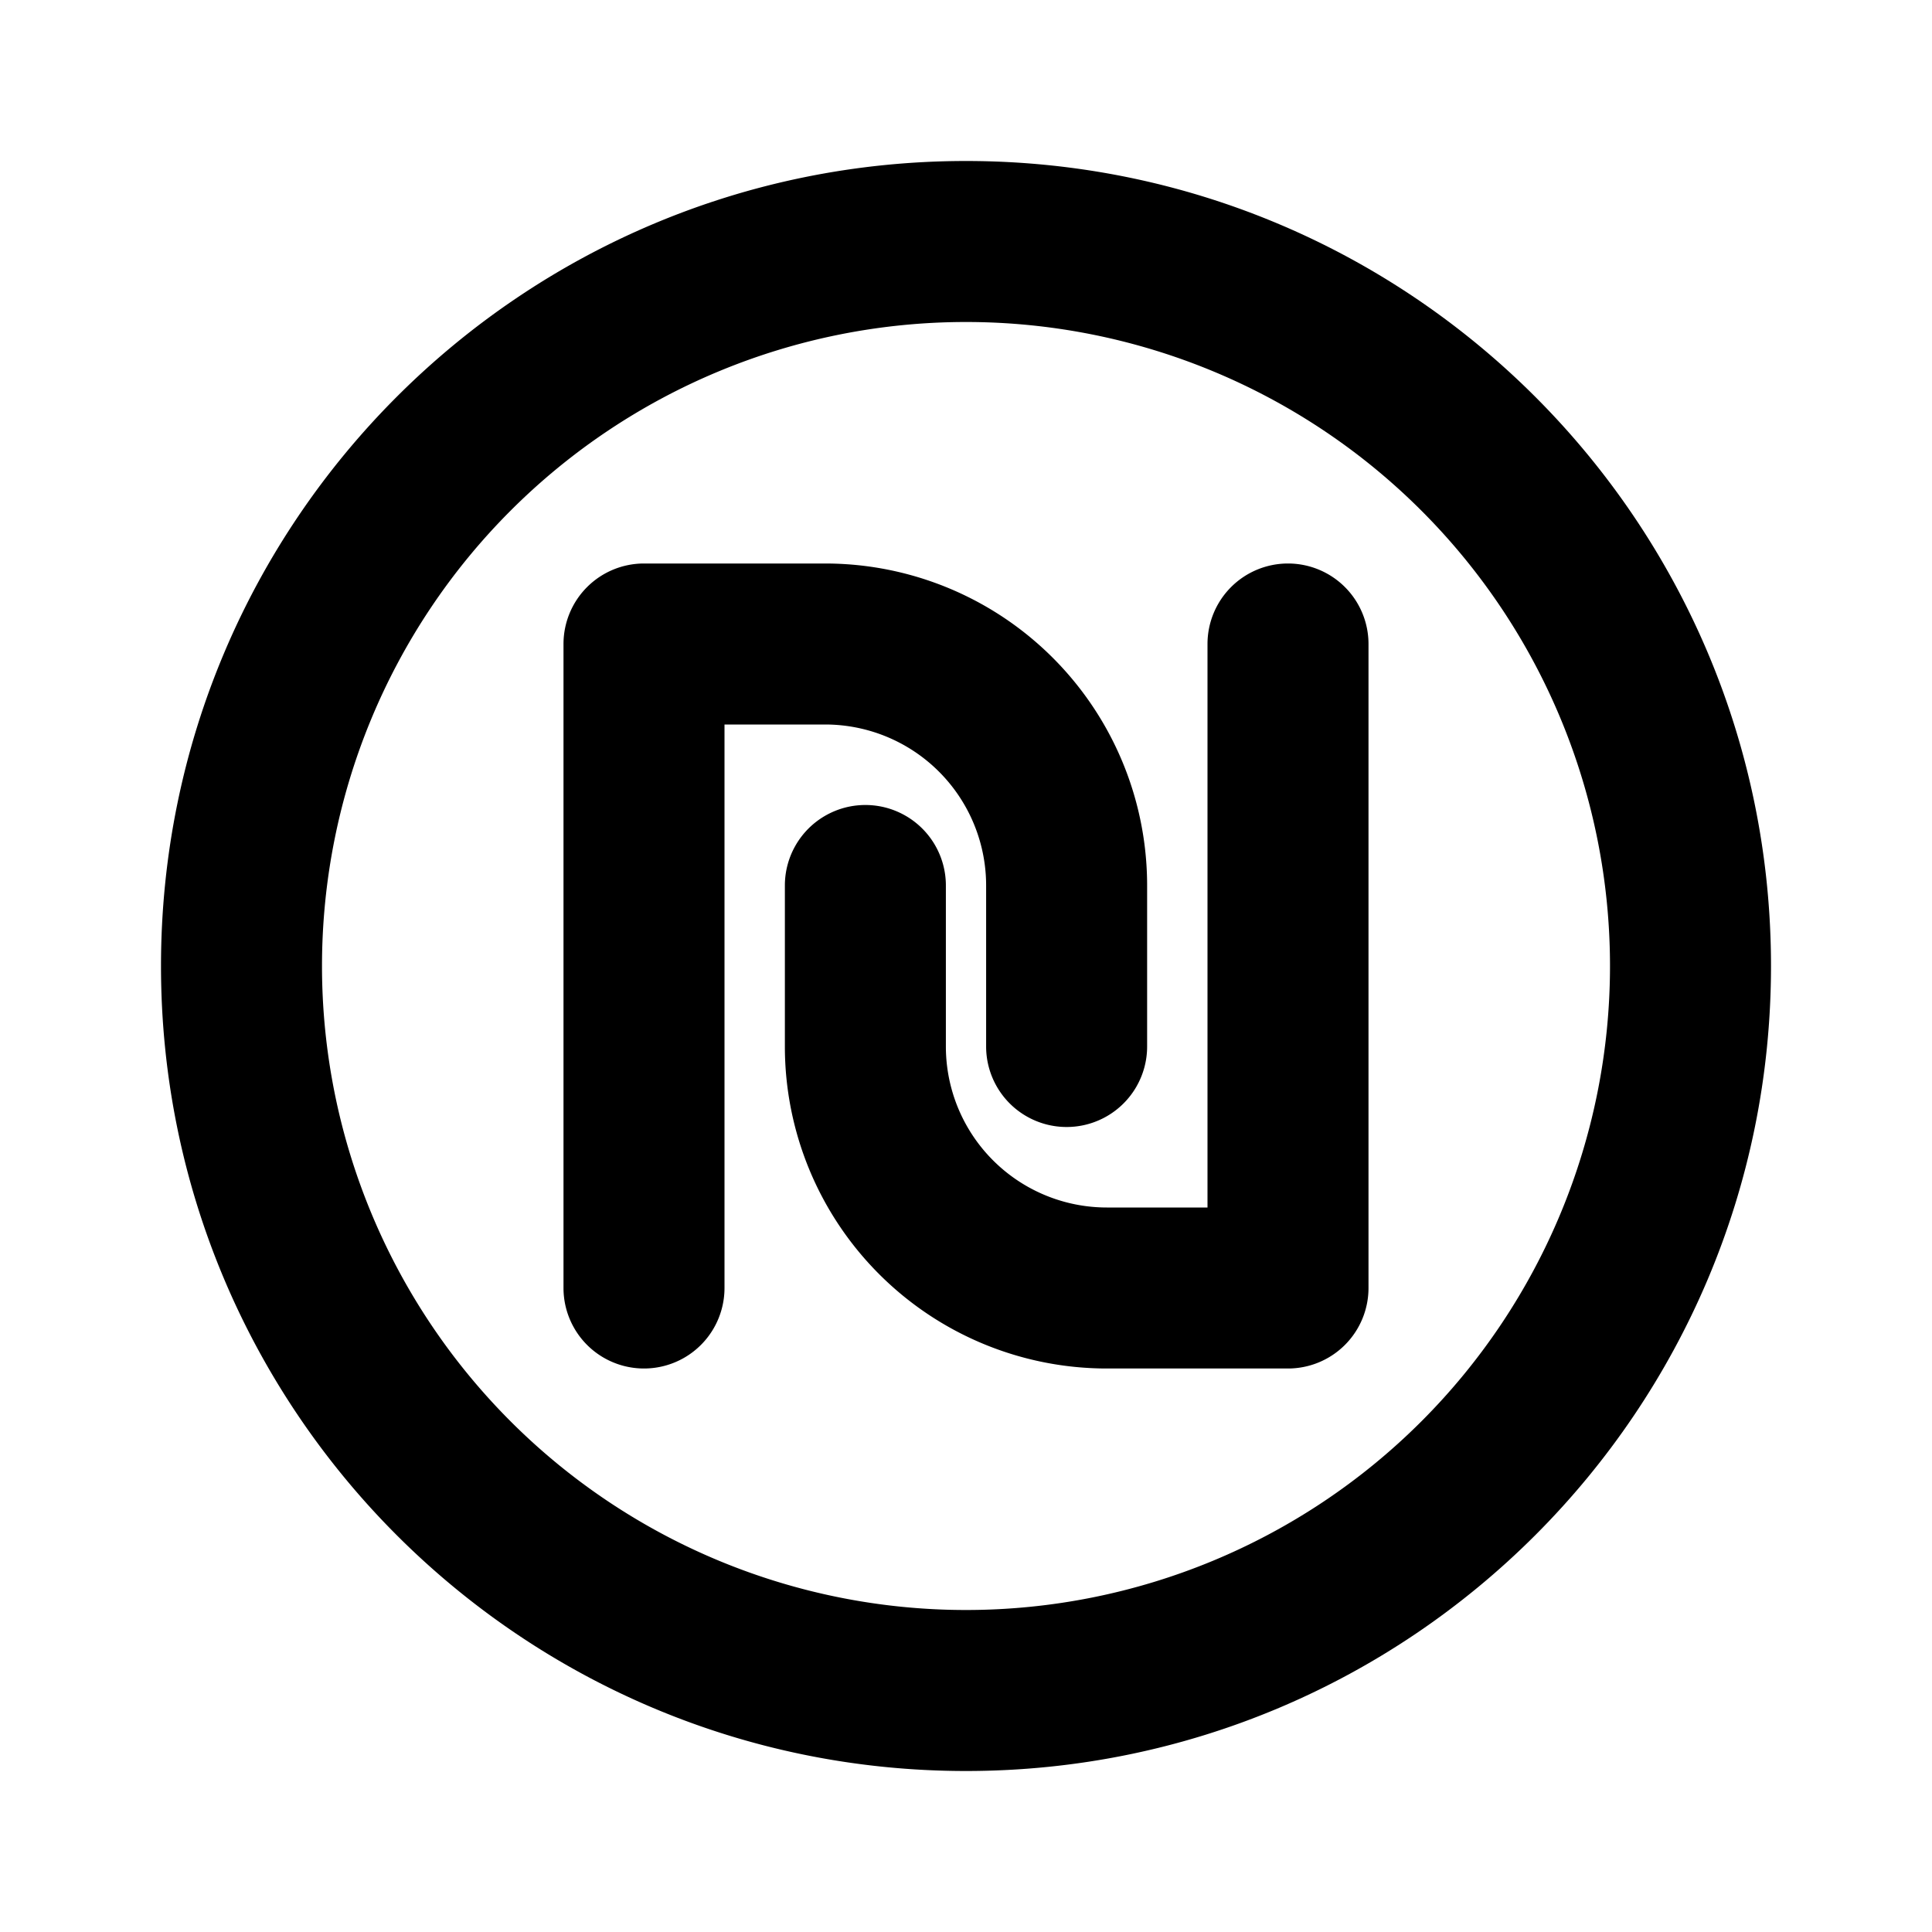 <svg xmlns="http://www.w3.org/2000/svg" width="1em" height="1em" viewBox="0 0 24 24"><g fill="none"><path d="m12.593 23.258l-.011.002l-.071.035l-.02.004l-.014-.004l-.071-.035c-.01-.004-.019-.001-.024.005l-.004.01l-.017.428l.005.02l.01.013l.104.074l.015.004l.012-.004l.104-.074l.012-.016l.004-.017l-.017-.427c-.002-.01-.009-.017-.017-.018m.265-.113l-.013.002l-.185.093l-.01.01l-.003.011l.018.43l.005.012l.008.007l.201.093c.012.004.023 0 .029-.008l.004-.014l-.034-.614c-.003-.012-.01-.02-.02-.022m-.715.002a.023.023 0 0 0-.027.006l-.006.014l-.034.614c0 .012.007.02.017.024l.015-.002l.201-.093l.01-.008l.004-.011l.017-.43l-.003-.012l-.01-.01z"/><path fill="currentColor" d="M12 2c5.523 0 10 4.477 10 10s-4.477 10-10 10S2 17.523 2 12S6.477 2 12 2m0 2a8 8 0 1 0 0 16a8 8 0 0 0 0-16m-1.75 3a4 4 0 0 1 4 4v2a1 1 0 1 1-2 0v-2a2 2 0 0 0-2-2H9v7a1 1 0 1 1-2 0V8a1 1 0 0 1 1-1zM16 7a1 1 0 0 1 1 1v8a1 1 0 0 1-1 1h-2.25a4 4 0 0 1-4-4v-2a1 1 0 1 1 2 0v2a2 2 0 0 0 2 2H15V8a1 1 0 0 1 1-1"/></g></svg>